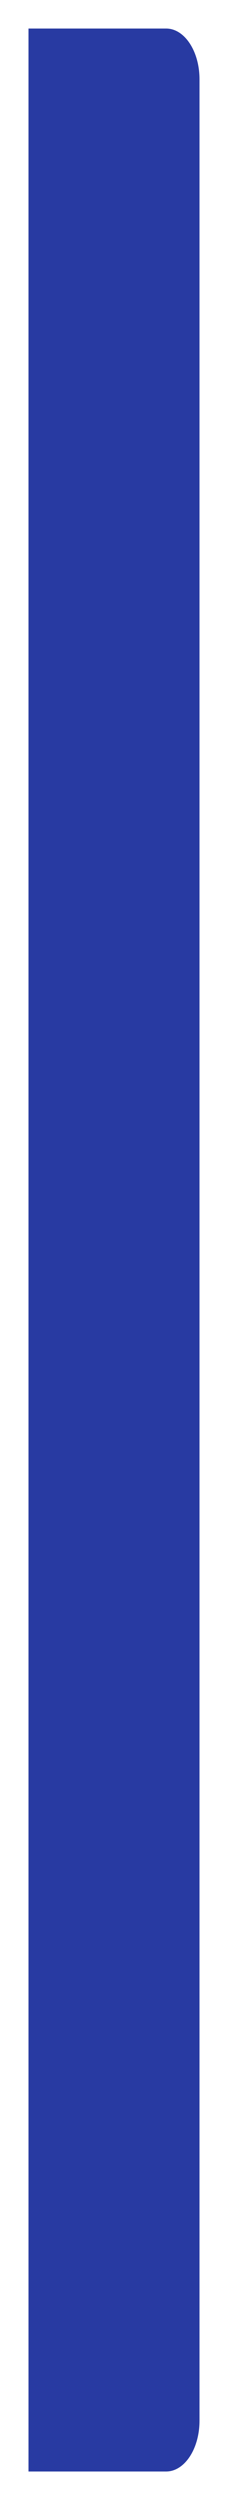 <svg xmlns="http://www.w3.org/2000/svg" xmlns:xlink="http://www.w3.org/1999/xlink" width="72" height="788.5" viewBox="0 0 72 788.5"><defs><style>.a{fill:#283aa2;}.b{filter:url(#a);}</style><filter id="a" x="0" y="0" width="72" height="788.5" filterUnits="userSpaceOnUse"><feOffset dy="3" input="SourceAlpha"/><feGaussianBlur stdDeviation="3" result="b"/><feFlood flood-opacity="0.161"/><feComposite operator="in" in2="b"/><feComposite in="SourceGraphic"/></filter></defs><g class="b" transform="matrix(1, 0, 0, 1, 0, 0)"><path class="a" d="M0,0H43.463C49.283,0,54,7.159,54,15.99V754.51c0,8.831-4.717,15.99-10.537,15.99H0V0Z" transform="translate(9 6)"/></g></svg>